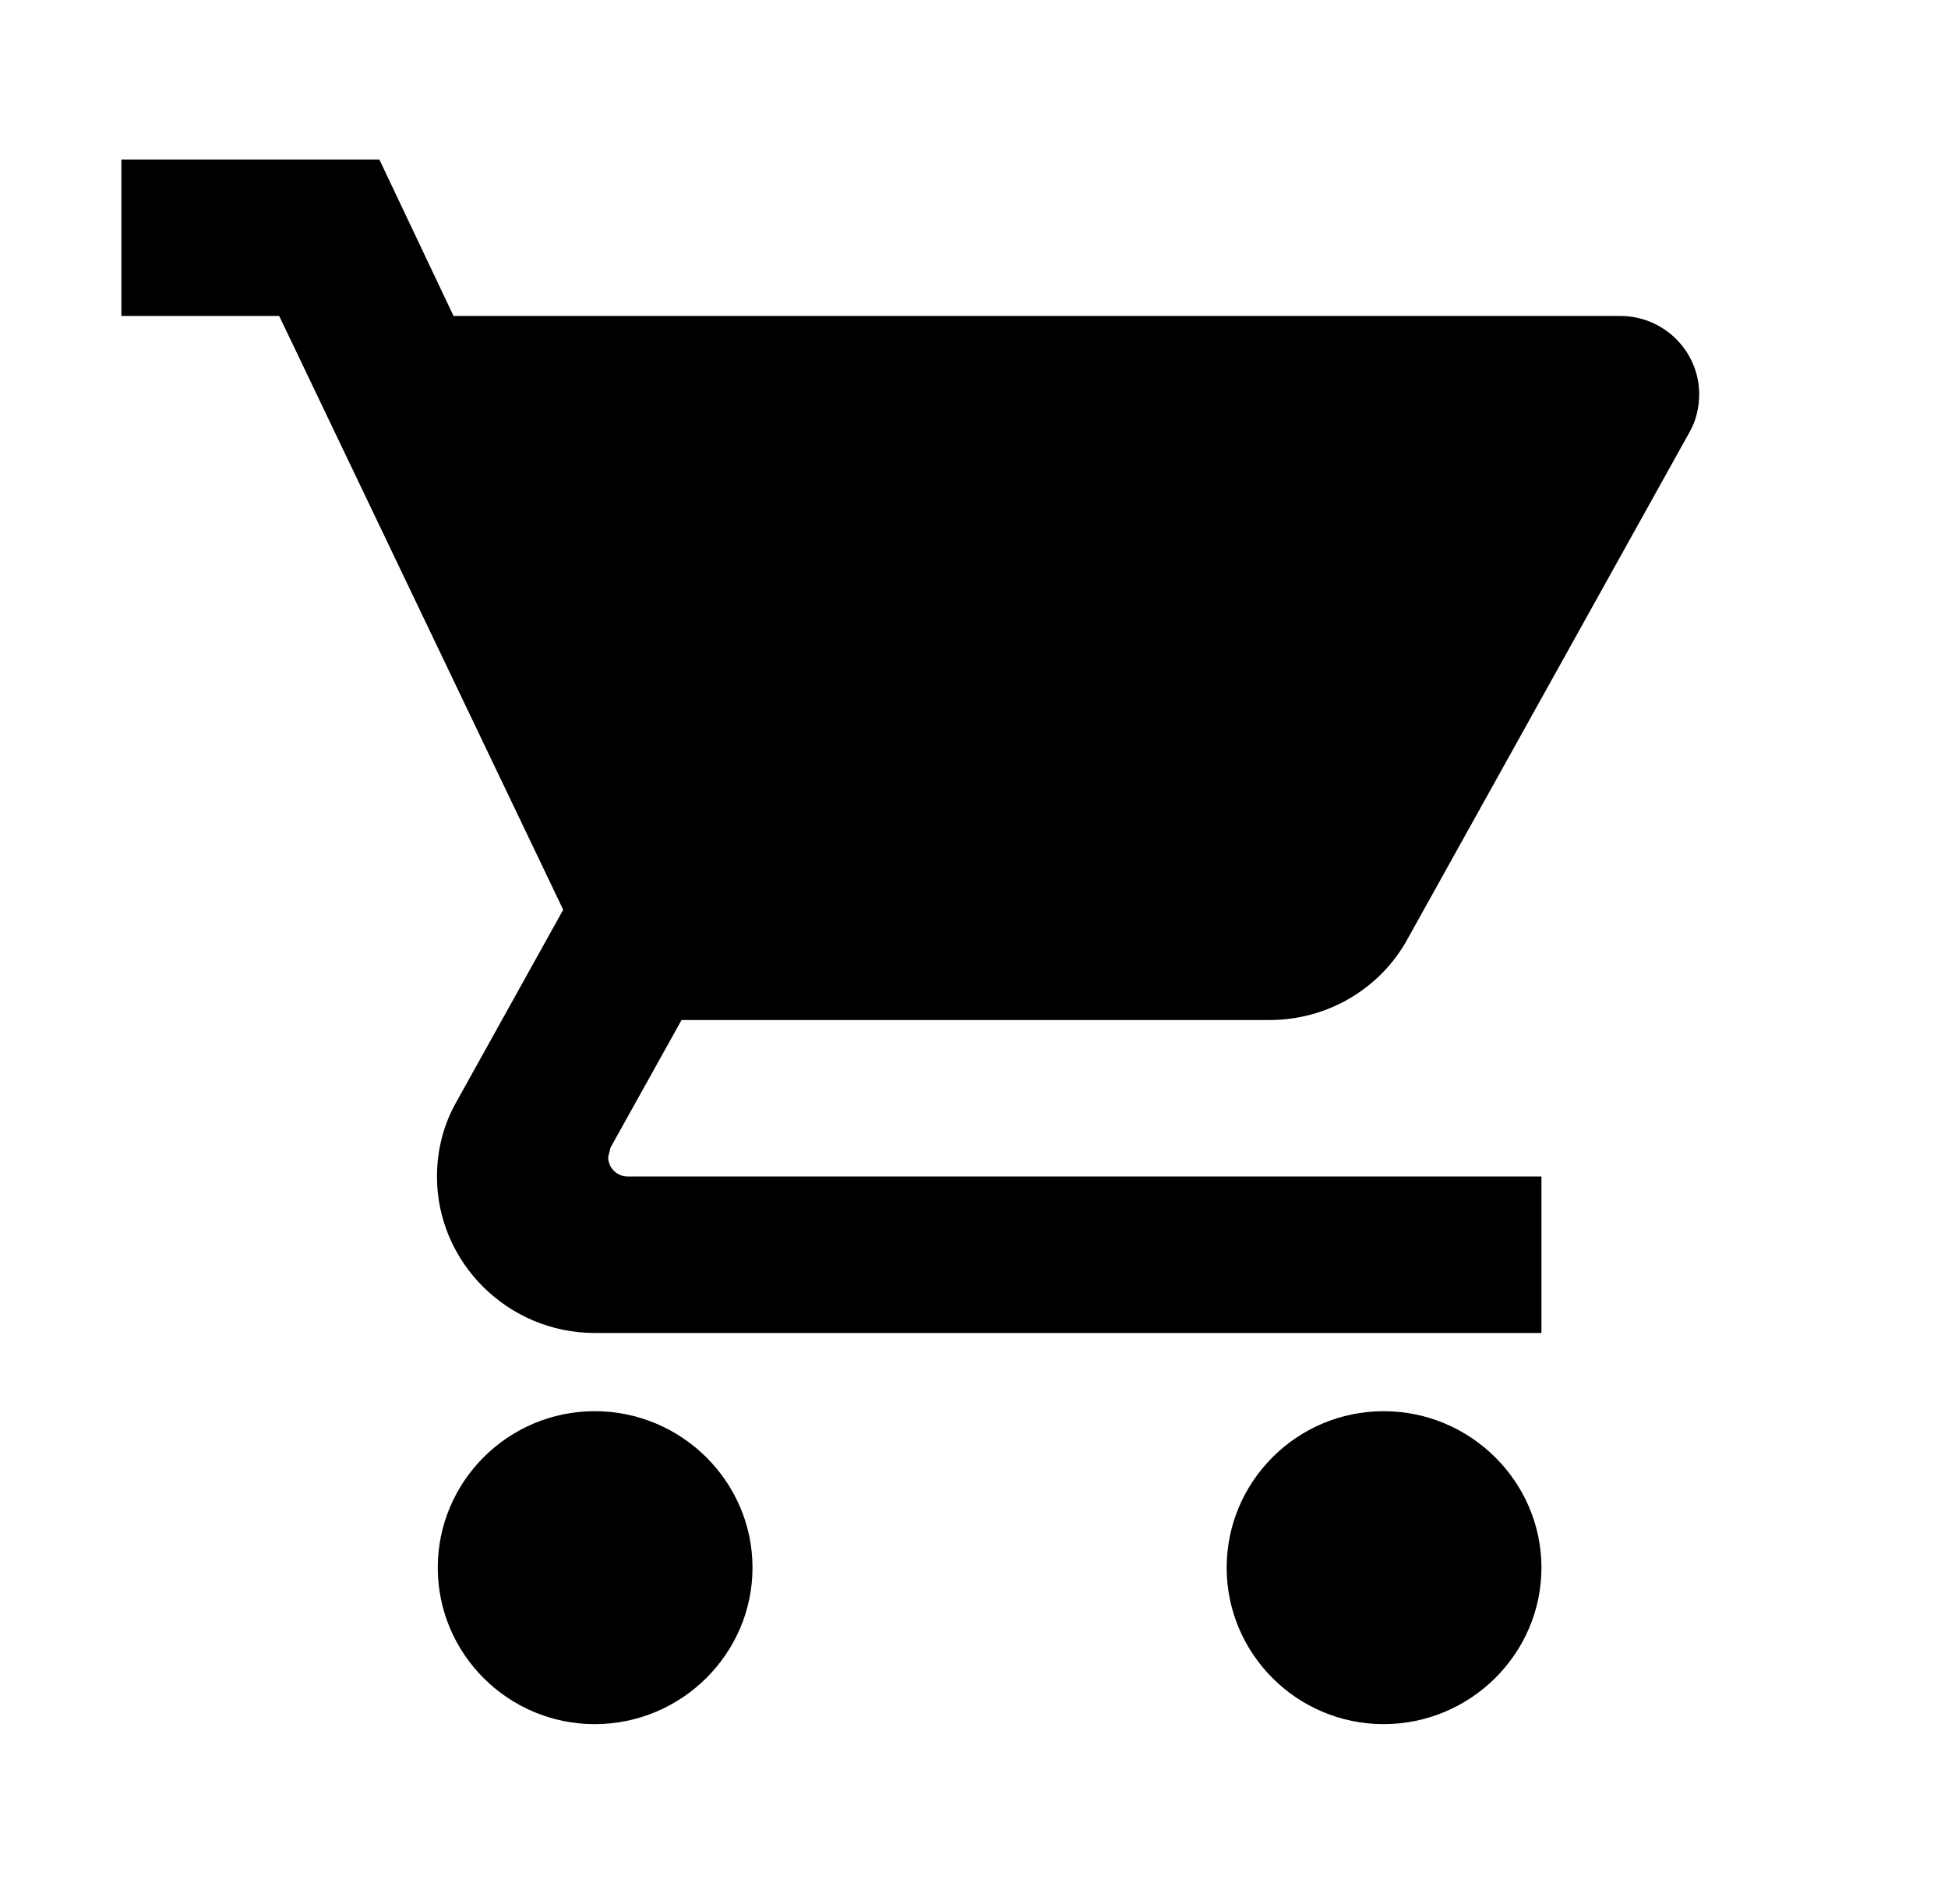 <svg width="44" height="43" viewBox="0 0 44 43" fill="none" xmlns="http://www.w3.org/2000/svg">
<g clip-path="url(#clip0_282_1934)">
<path d="M13.434 31.868C11.474 31.868 9.888 33.458 9.888 35.402C9.888 37.345 11.474 38.935 13.434 38.935C15.394 38.935 16.997 37.345 16.997 35.402C16.997 33.458 15.394 31.868 13.434 31.868ZM2.742 3.602V7.135H6.306L12.721 20.544L10.315 24.872C10.03 25.367 9.87 25.95 9.87 26.568C9.87 28.512 11.474 30.102 13.434 30.102H34.817V26.568H14.182C13.933 26.568 13.737 26.374 13.737 26.127L13.79 25.915L15.394 23.035H28.669C30.006 23.035 31.182 22.311 31.787 21.215L38.167 9.75C38.309 9.502 38.38 9.202 38.38 8.902C38.38 7.93 37.579 7.135 36.599 7.135H10.244L8.569 3.602H2.742ZM31.253 31.868C29.293 31.868 27.707 33.458 27.707 35.402C27.707 37.345 29.293 38.935 31.253 38.935C33.213 38.935 34.817 37.345 34.817 35.402C34.817 33.458 33.213 31.868 31.253 31.868Z" fill="black"/>
</g>
<defs>
<clipPath id="clip0_282_1934">
<rect width="42.766" height="42.4" fill="white" transform="translate(0.961 0.066)"/>
</clipPath>
</defs>
</svg>
